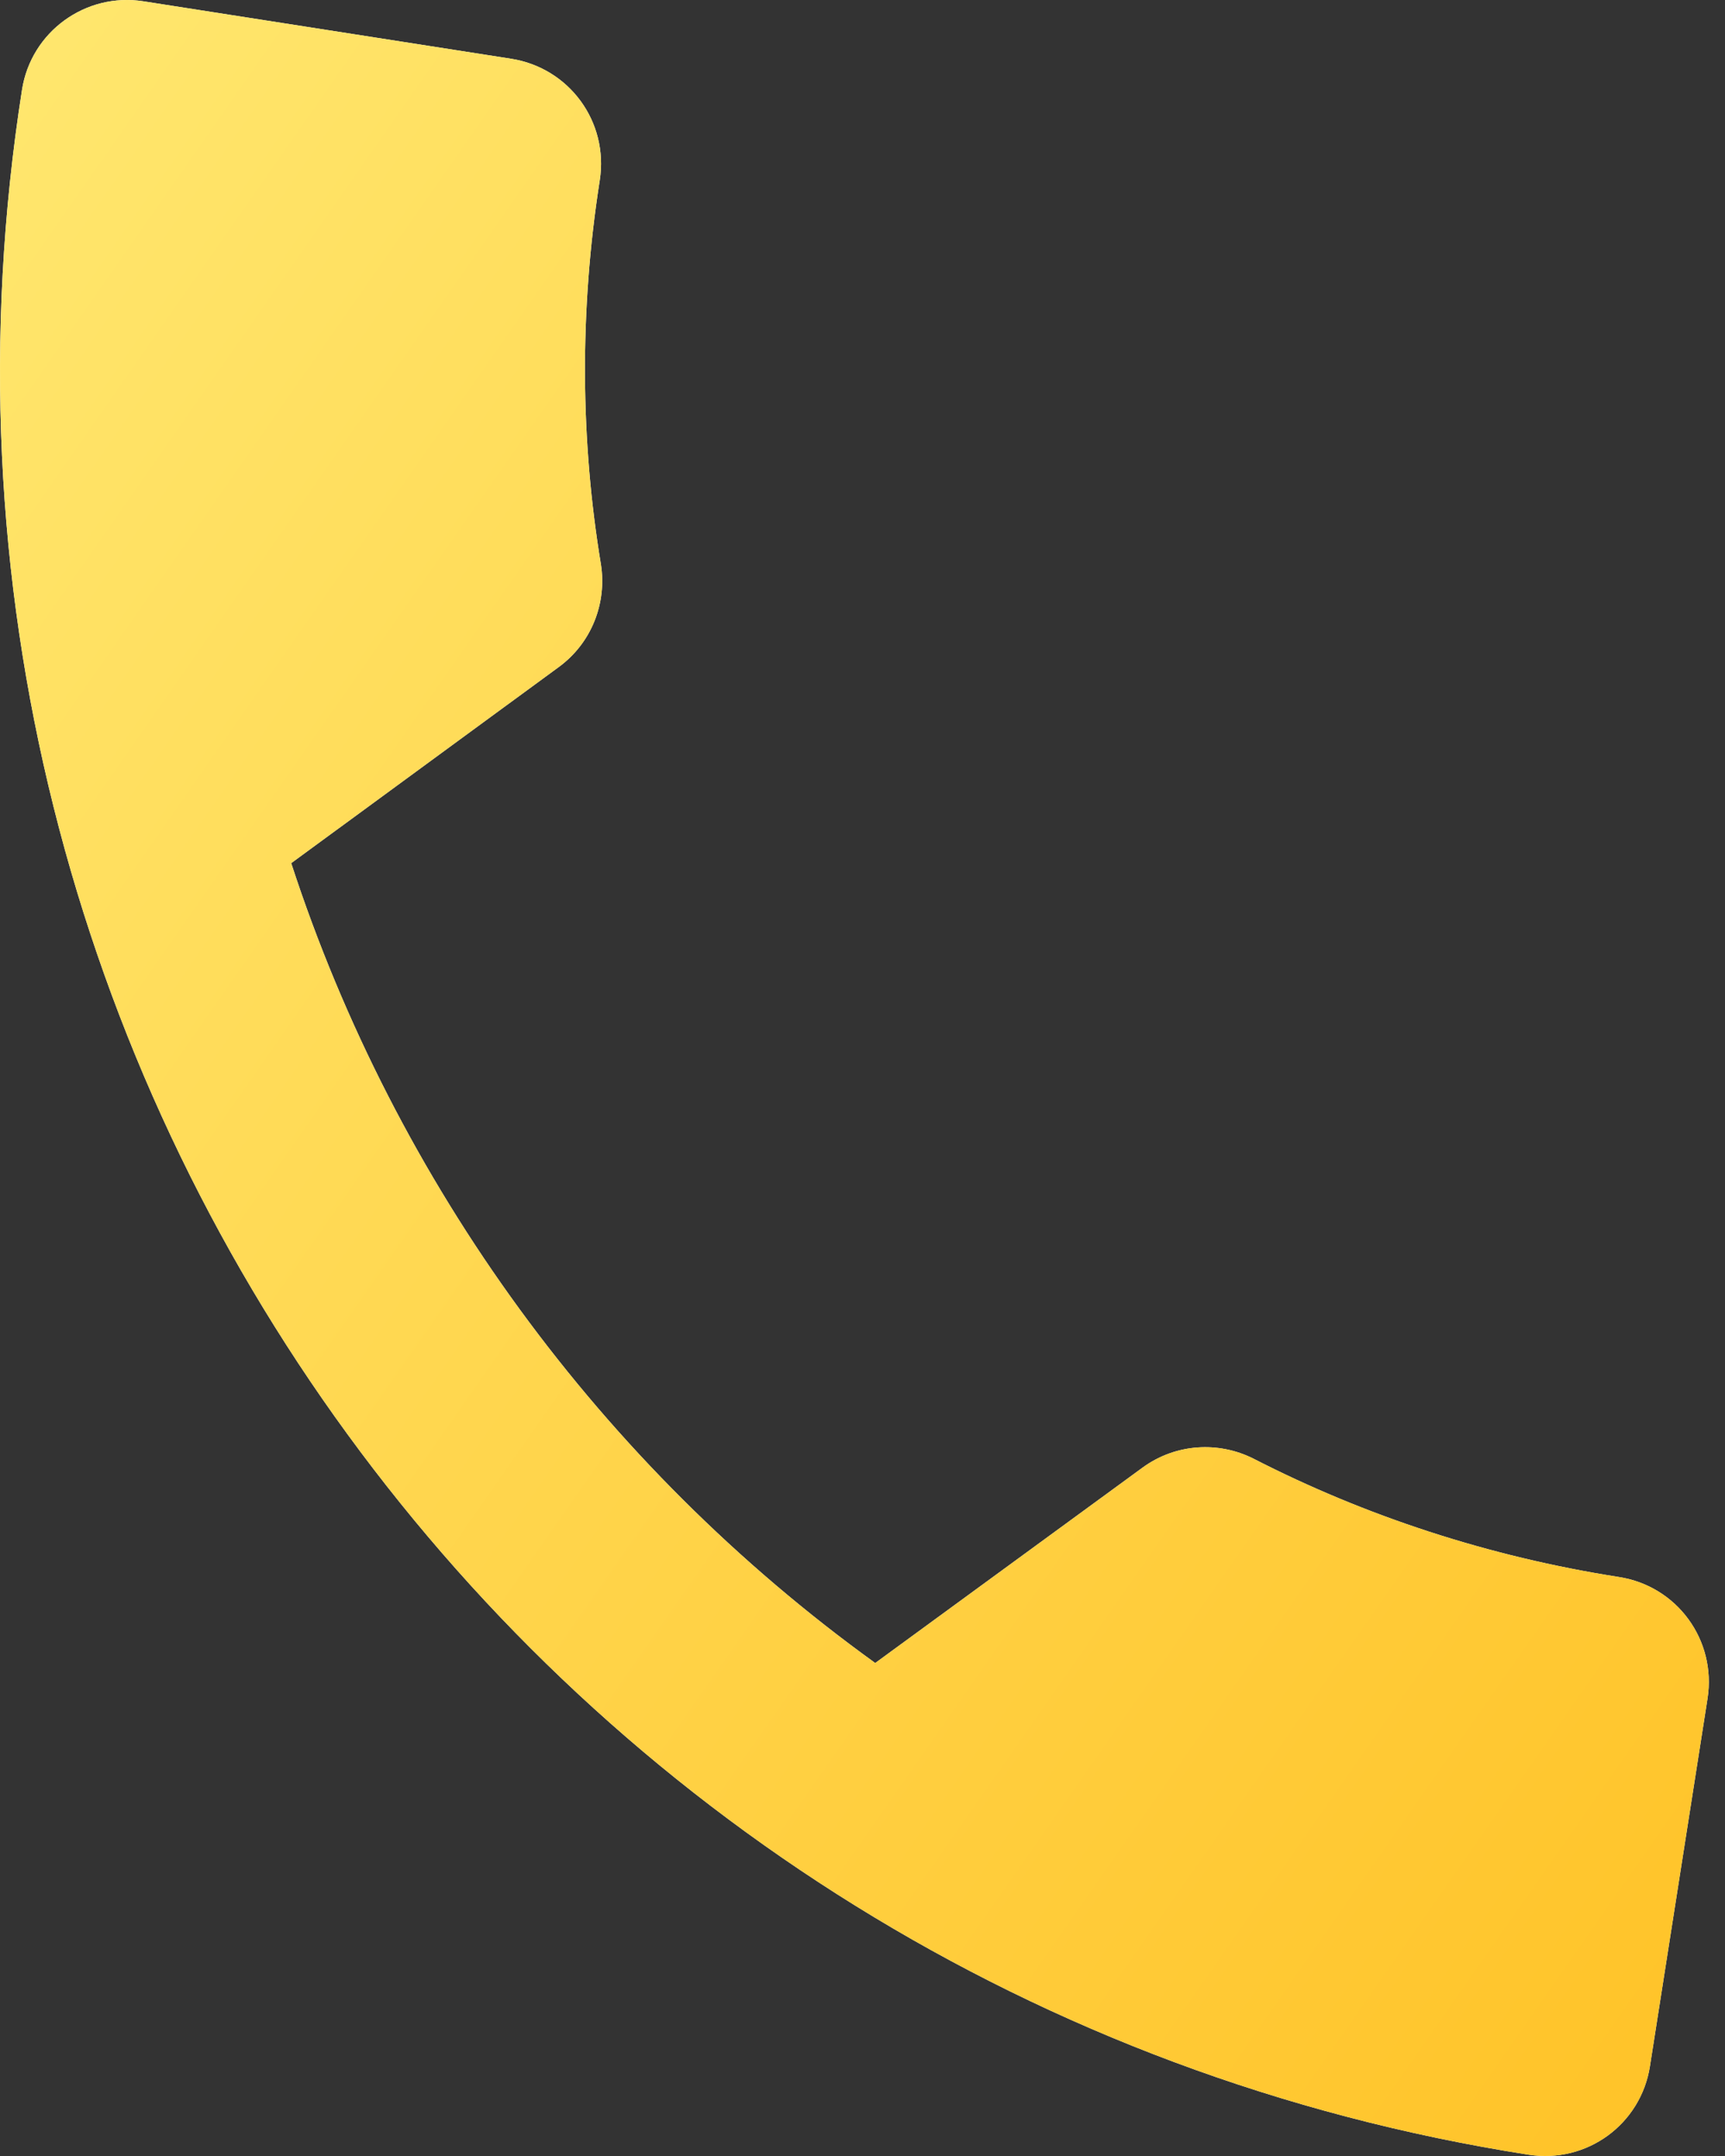 <svg width="16" height="20" viewBox="0 0 16 20" fill="none" xmlns="http://www.w3.org/2000/svg">
<rect x="0" y="0" width="16" height="20" fill="#333333" stroke="none"/>
<path d="M2.701 8.007C3.672 10.984 5.575 13.592 8.118 15.427L10.598 13.614C10.908 13.388 11.305 13.37 11.624 13.53C12.659 14.061 13.803 14.439 15.016 14.629C15.556 14.713 15.922 15.215 15.838 15.756L15.304 19.166C15.22 19.707 14.718 20.072 14.178 19.988C5.029 18.557 -1.227 9.983 0.204 0.834C0.288 0.293 0.795 -0.072 1.33 0.012L4.741 0.545C5.281 0.63 5.647 1.131 5.563 1.672C5.373 2.885 5.384 4.09 5.574 5.237C5.629 5.59 5.491 5.963 5.181 6.189L2.701 8.007Z" fill="white"/>
<path d="M2.701 8.007C3.672 10.984 5.575 13.592 8.118 15.427L10.598 13.614C10.908 13.388 11.305 13.37 11.624 13.53C12.659 14.061 13.803 14.439 15.016 14.629C15.556 14.713 15.922 15.215 15.838 15.756L15.304 19.166C15.22 19.707 14.718 20.072 14.178 19.988C5.029 18.557 -1.227 9.983 0.204 0.834C0.288 0.293 0.795 -0.072 1.33 0.012L4.741 0.545C5.281 0.63 5.647 1.131 5.563 1.672C5.373 2.885 5.384 4.09 5.574 5.237C5.629 5.59 5.491 5.963 5.181 6.189L2.701 8.007Z" fill="url(#paint0_linear_23_2922)"/>
<defs>
<linearGradient id="paint0_linear_23_2922" x1="0.509" y1="-3.119" x2="21.863" y2="11.805" gradientUnits="userSpaceOnUse">
<stop stop-color="#FFE973"/>
<stop offset="1" stop-color="#FFC226"/>
</linearGradient>
</defs>
</svg>
